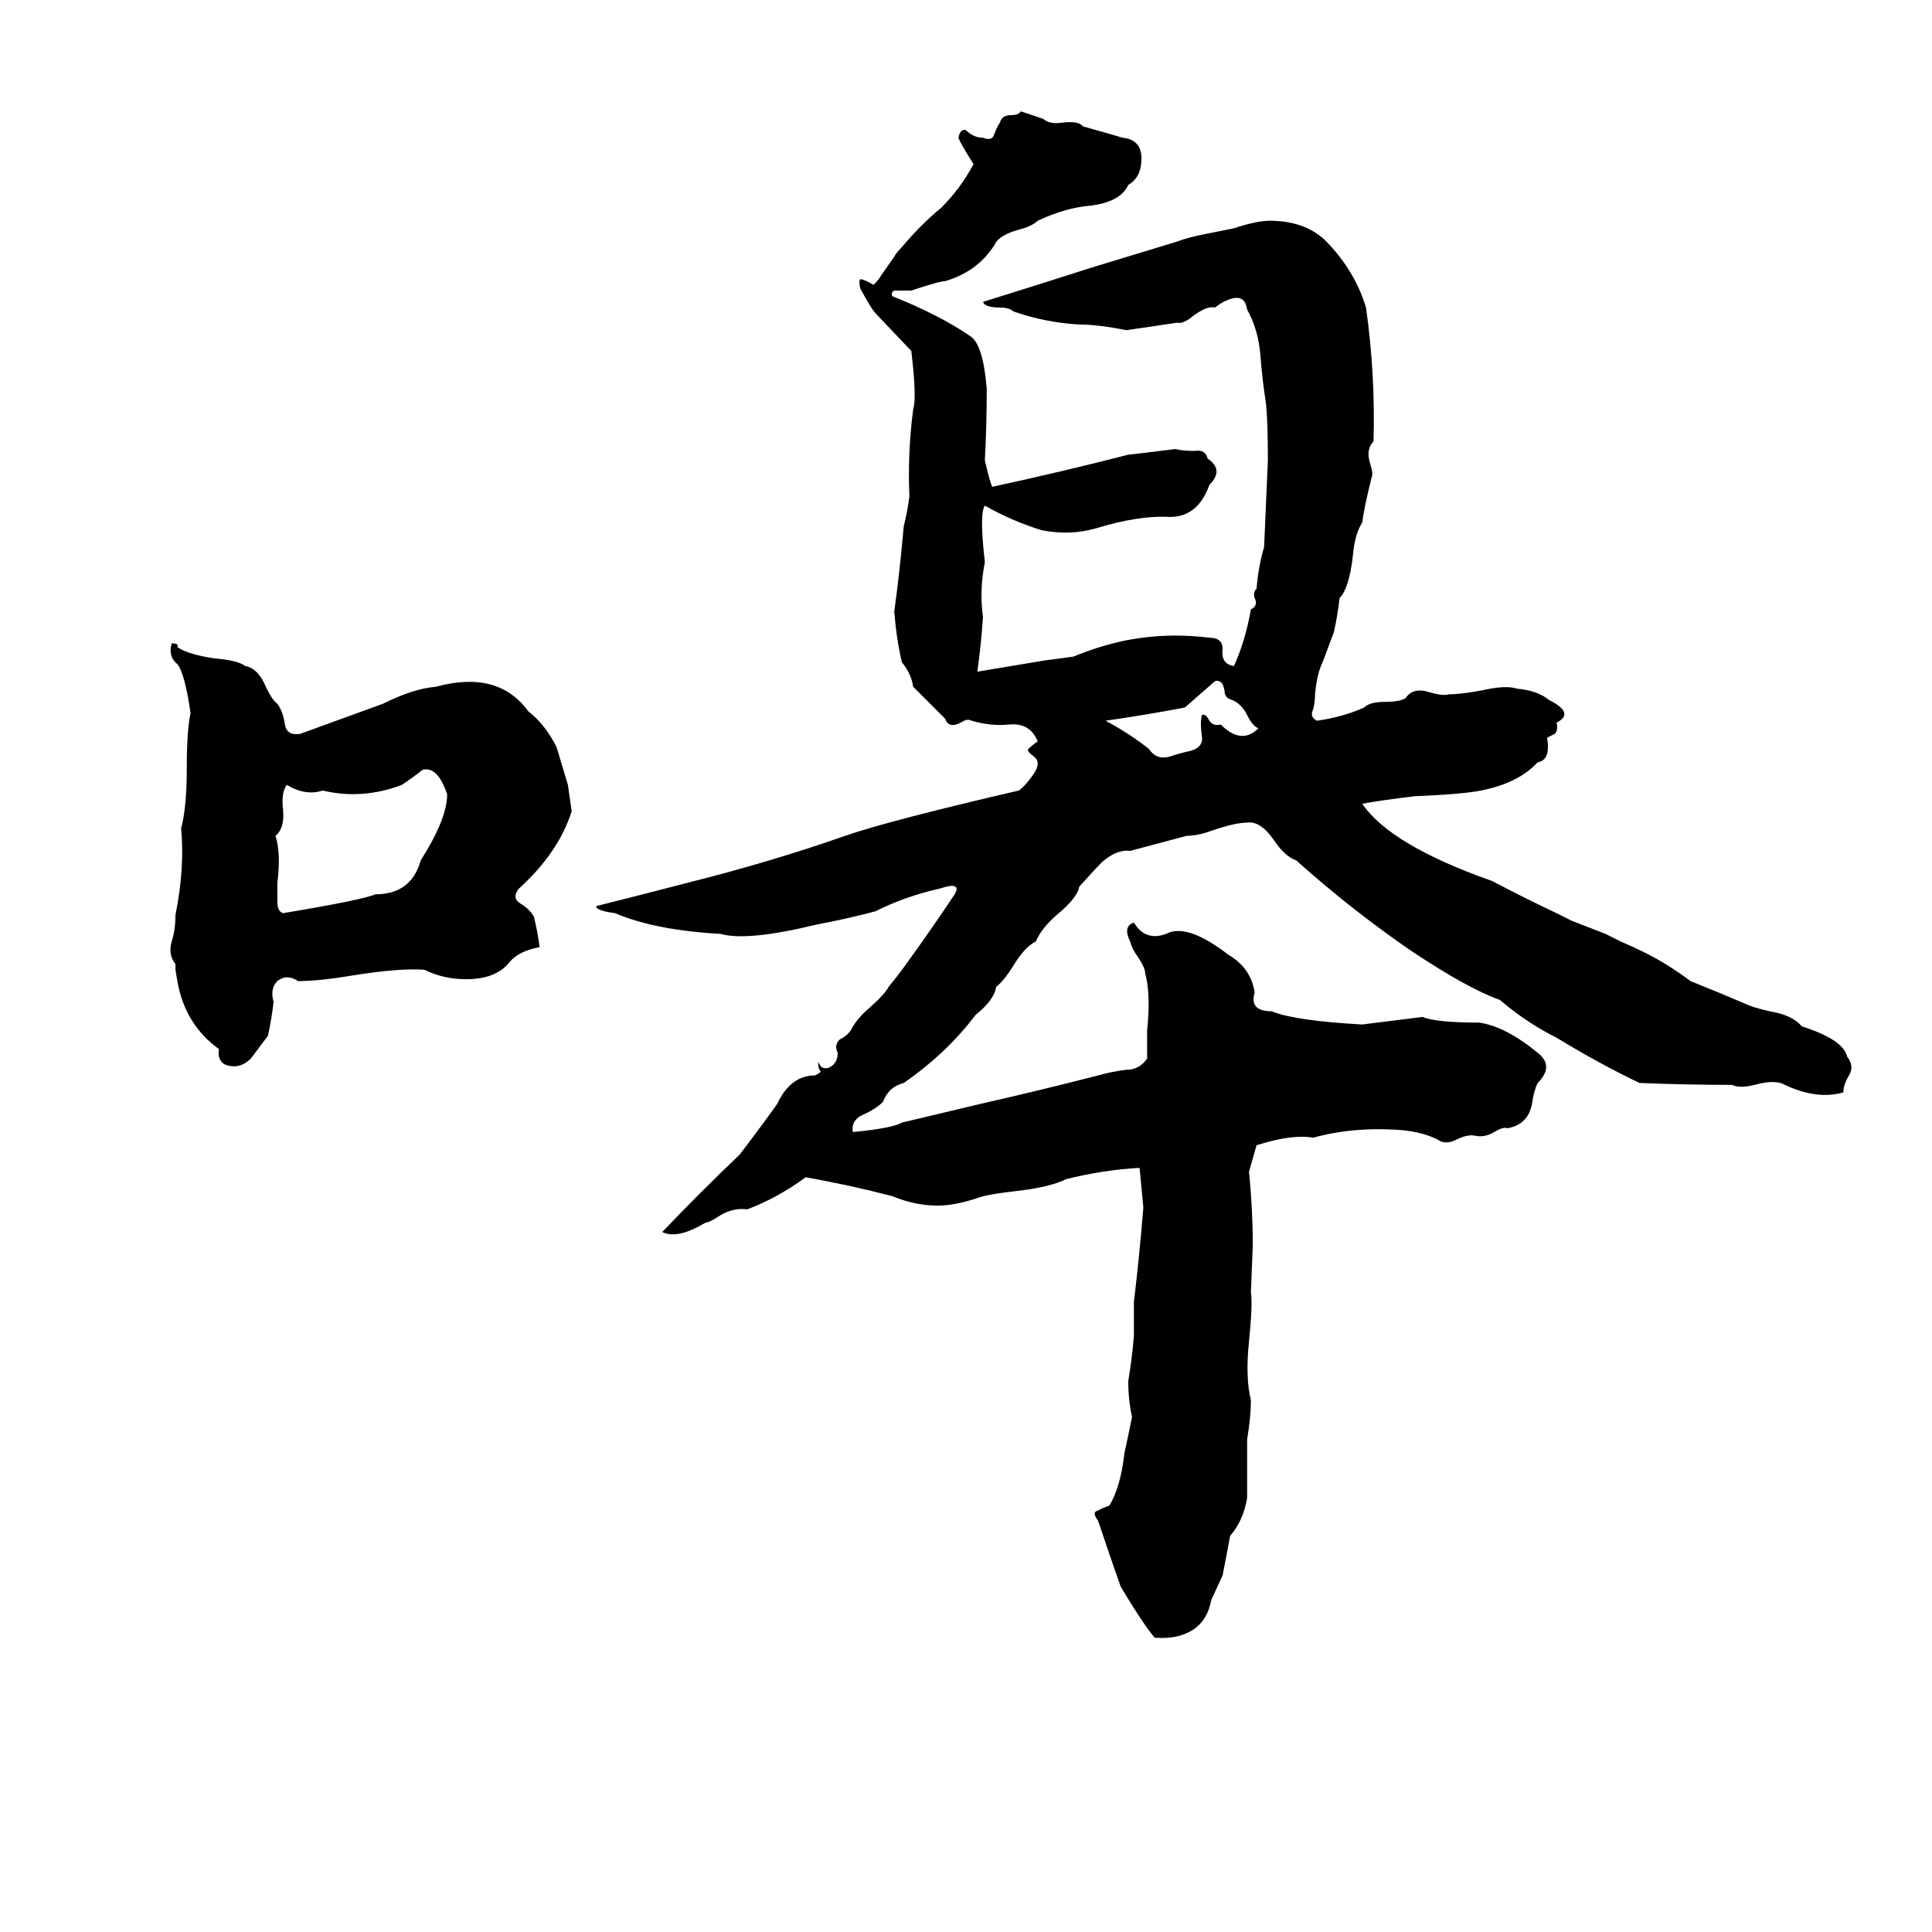 <svg xmlns="http://www.w3.org/2000/svg" viewBox="0 -800 1024 1024">
	<path fill="#000000" d="M541 -741L553 -737Q556 -734 563 -735Q572 -736 574 -733Q585 -730 595 -727Q605 -726 605 -716Q605 -706 598 -702Q594 -693 578 -691Q565 -690 550 -683Q547 -680 539 -678Q529 -675 527 -670Q518 -656 501 -651Q498 -651 483 -646Q478 -646 474 -646Q472 -645 473 -643Q498 -633 514 -622Q521 -618 523 -594Q523 -575 522 -556Q525 -543 526 -542Q563 -550 598 -559Q599 -559 623 -562Q627 -561 633 -561Q639 -562 640 -557Q649 -551 641 -543Q635 -526 620 -526Q604 -527 581 -520Q567 -516 552 -519Q536 -524 522 -532Q519 -528 522 -502Q519 -487 521 -473Q520 -458 518 -444Q536 -447 554 -450Q562 -451 569 -452Q581 -457 594 -460Q617 -465 641 -462Q648 -462 648 -456Q647 -448 654 -447Q660 -460 663 -477Q667 -479 665 -483Q664 -486 666 -488Q667 -500 670 -510Q671 -533 672 -556Q672 -577 671 -586Q669 -599 668 -612Q667 -625 661 -636Q660 -643 654 -642Q649 -641 644 -637Q640 -638 633 -633Q627 -628 624 -629Q611 -627 597 -625Q582 -628 572 -628Q554 -629 537 -635Q535 -637 530 -637Q522 -637 521 -640Q550 -649 578 -658Q601 -665 624 -672Q629 -674 639 -676L654 -679Q666 -683 673 -683Q691 -683 702 -673Q718 -657 724 -637Q729 -602 728 -566Q724 -562 726 -555Q728 -549 727 -547Q723 -531 722 -523Q718 -517 717 -505Q715 -488 710 -483Q709 -474 707 -465L701 -449Q698 -443 697 -432Q697 -428 696 -424Q694 -420 698 -418Q712 -420 723 -425Q726 -428 734 -428Q742 -428 745 -430Q749 -436 758 -433Q765 -431 768 -432Q774 -432 785 -434Q798 -437 804 -435Q815 -434 821 -429Q835 -422 825 -417Q826 -413 824 -411Q822 -410 820 -409Q822 -397 815 -396Q805 -385 785 -381Q775 -379 750 -378Q733 -376 722 -374Q737 -352 791 -333Q808 -324 825 -316Q829 -314 833 -312L851 -305Q855 -303 859 -301Q866 -298 872 -295Q884 -289 896 -280Q911 -274 925 -268Q929 -266 938 -264Q950 -262 955 -256Q977 -249 979 -240Q983 -235 980 -230Q977 -225 977 -221Q963 -217 946 -225Q941 -228 930 -225Q922 -223 918 -225Q894 -225 869 -226Q848 -236 825 -250Q809 -258 795 -270Q778 -276 748 -296Q716 -318 687 -344Q681 -346 675 -355Q668 -365 661 -364Q655 -364 643 -360Q635 -357 629 -357Q614 -353 599 -349Q592 -350 584 -343Q581 -340 572 -330Q571 -324 560 -315Q552 -308 549 -301Q543 -298 537 -288Q532 -280 528 -277Q527 -270 517 -262Q502 -242 479 -226Q471 -224 468 -216Q464 -212 457 -209Q451 -206 452 -200Q473 -202 478 -205Q499 -210 520 -215Q551 -222 582 -230Q589 -232 597 -233Q604 -233 608 -239V-254Q610 -273 607 -284Q607 -287 603 -293Q600 -297 599 -301Q595 -309 601 -311Q607 -301 618 -305Q629 -311 651 -294Q663 -287 665 -274Q662 -264 674 -264Q686 -259 722 -257Q738 -259 754 -261Q761 -258 784 -258Q798 -256 815 -242Q824 -235 815 -226Q813 -222 812 -215Q810 -204 799 -202Q797 -203 792 -200Q787 -197 782 -198Q778 -199 772 -196Q766 -193 762 -196Q754 -200 743 -201Q718 -203 696 -197Q685 -199 666 -193L662 -179Q664 -159 664 -140L663 -115Q664 -109 662 -89Q660 -70 663 -58Q663 -49 661 -37Q661 -21 661 -6Q659 6 652 14Q650 25 648 35L642 48Q640 59 632 64Q624 69 612 68Q606 61 594 41Q588 24 582 6Q579 2 581 1Q585 -1 588 -2Q594 -12 596 -30Q598 -39 600 -49Q598 -58 598 -68Q600 -80 601 -92Q601 -101 601 -110Q604 -135 606 -160Q605 -170 604 -181Q585 -180 565 -175Q557 -171 541 -169Q523 -167 518 -165Q506 -161 497 -161Q485 -161 473 -166Q450 -172 427 -176Q412 -165 396 -159Q389 -160 382 -156Q376 -152 374 -152Q359 -143 351 -147Q371 -168 392 -188Q402 -201 412 -215Q419 -230 432 -230Q434 -231 435 -232Q433 -235 434 -237Q435 -233 439 -234Q444 -236 444 -242Q442 -246 445 -249Q449 -251 451 -254Q454 -260 461 -266Q469 -273 471 -277Q476 -283 481 -290Q494 -308 506 -326Q510 -333 498 -329Q480 -325 464 -317Q449 -313 433 -310Q396 -301 382 -305Q347 -307 326 -316Q318 -317 316 -319Q316 -320 317 -320Q341 -326 364 -332Q408 -343 448 -357Q471 -365 540 -381Q544 -384 548 -390Q552 -396 548 -399Q544 -402 545 -403Q547 -405 550 -407Q546 -417 535 -416Q525 -415 515 -418Q513 -419 511 -418Q503 -413 501 -419L484 -436Q483 -443 478 -449Q475 -462 474 -476Q477 -498 479 -521Q481 -529 482 -537Q481 -560 484 -583Q486 -589 483 -614L464 -634Q462 -636 456 -647Q455 -651 456 -652Q458 -652 463 -649Q466 -652 467 -654L474 -664Q475 -666 478 -669Q488 -681 499 -690Q509 -700 516 -713Q509 -724 508 -727Q509 -732 512 -731Q516 -727 521 -727Q526 -725 527 -729Q529 -734 530 -735Q531 -739 536 -739Q540 -739 541 -741ZM91 -459Q95 -459 94 -457Q100 -453 114 -451Q126 -450 130 -447Q136 -446 140 -438Q144 -429 147 -427Q150 -423 151 -416Q152 -410 159 -411Q181 -419 203 -427Q219 -435 231 -436Q264 -445 280 -423Q289 -416 295 -404L301 -384Q302 -377 303 -370Q296 -348 275 -329Q271 -324 276 -321Q281 -318 283 -314Q285 -306 286 -298Q275 -296 270 -290Q263 -281 247 -281Q235 -281 225 -286Q212 -287 187 -283Q169 -280 158 -280Q152 -284 147 -280Q143 -276 145 -269Q144 -260 142 -251L133 -239Q128 -234 122 -235Q115 -236 116 -244Q98 -257 94 -280L93 -286Q93 -287 93 -289Q89 -294 91 -301Q93 -307 93 -315Q98 -340 96 -361Q99 -372 99 -393Q99 -413 101 -422Q98 -443 94 -448Q89 -452 91 -459ZM644 -439Q636 -432 628 -425Q607 -421 586 -418Q599 -411 609 -403Q613 -397 620 -399Q626 -401 631 -402Q638 -404 637 -410Q636 -417 637 -421Q639 -422 641 -418Q643 -415 647 -416Q658 -405 667 -414Q664 -415 661 -421Q658 -427 653 -429Q649 -430 649 -434Q648 -440 644 -439ZM224 -392Q219 -388 213 -384Q192 -376 171 -381Q162 -378 152 -384Q149 -380 150 -371Q151 -361 146 -357Q149 -348 147 -332Q147 -328 147 -322Q147 -317 150 -316Q192 -323 199 -326Q218 -326 223 -344Q237 -366 237 -379Q232 -394 224 -392Z"/>
</svg>